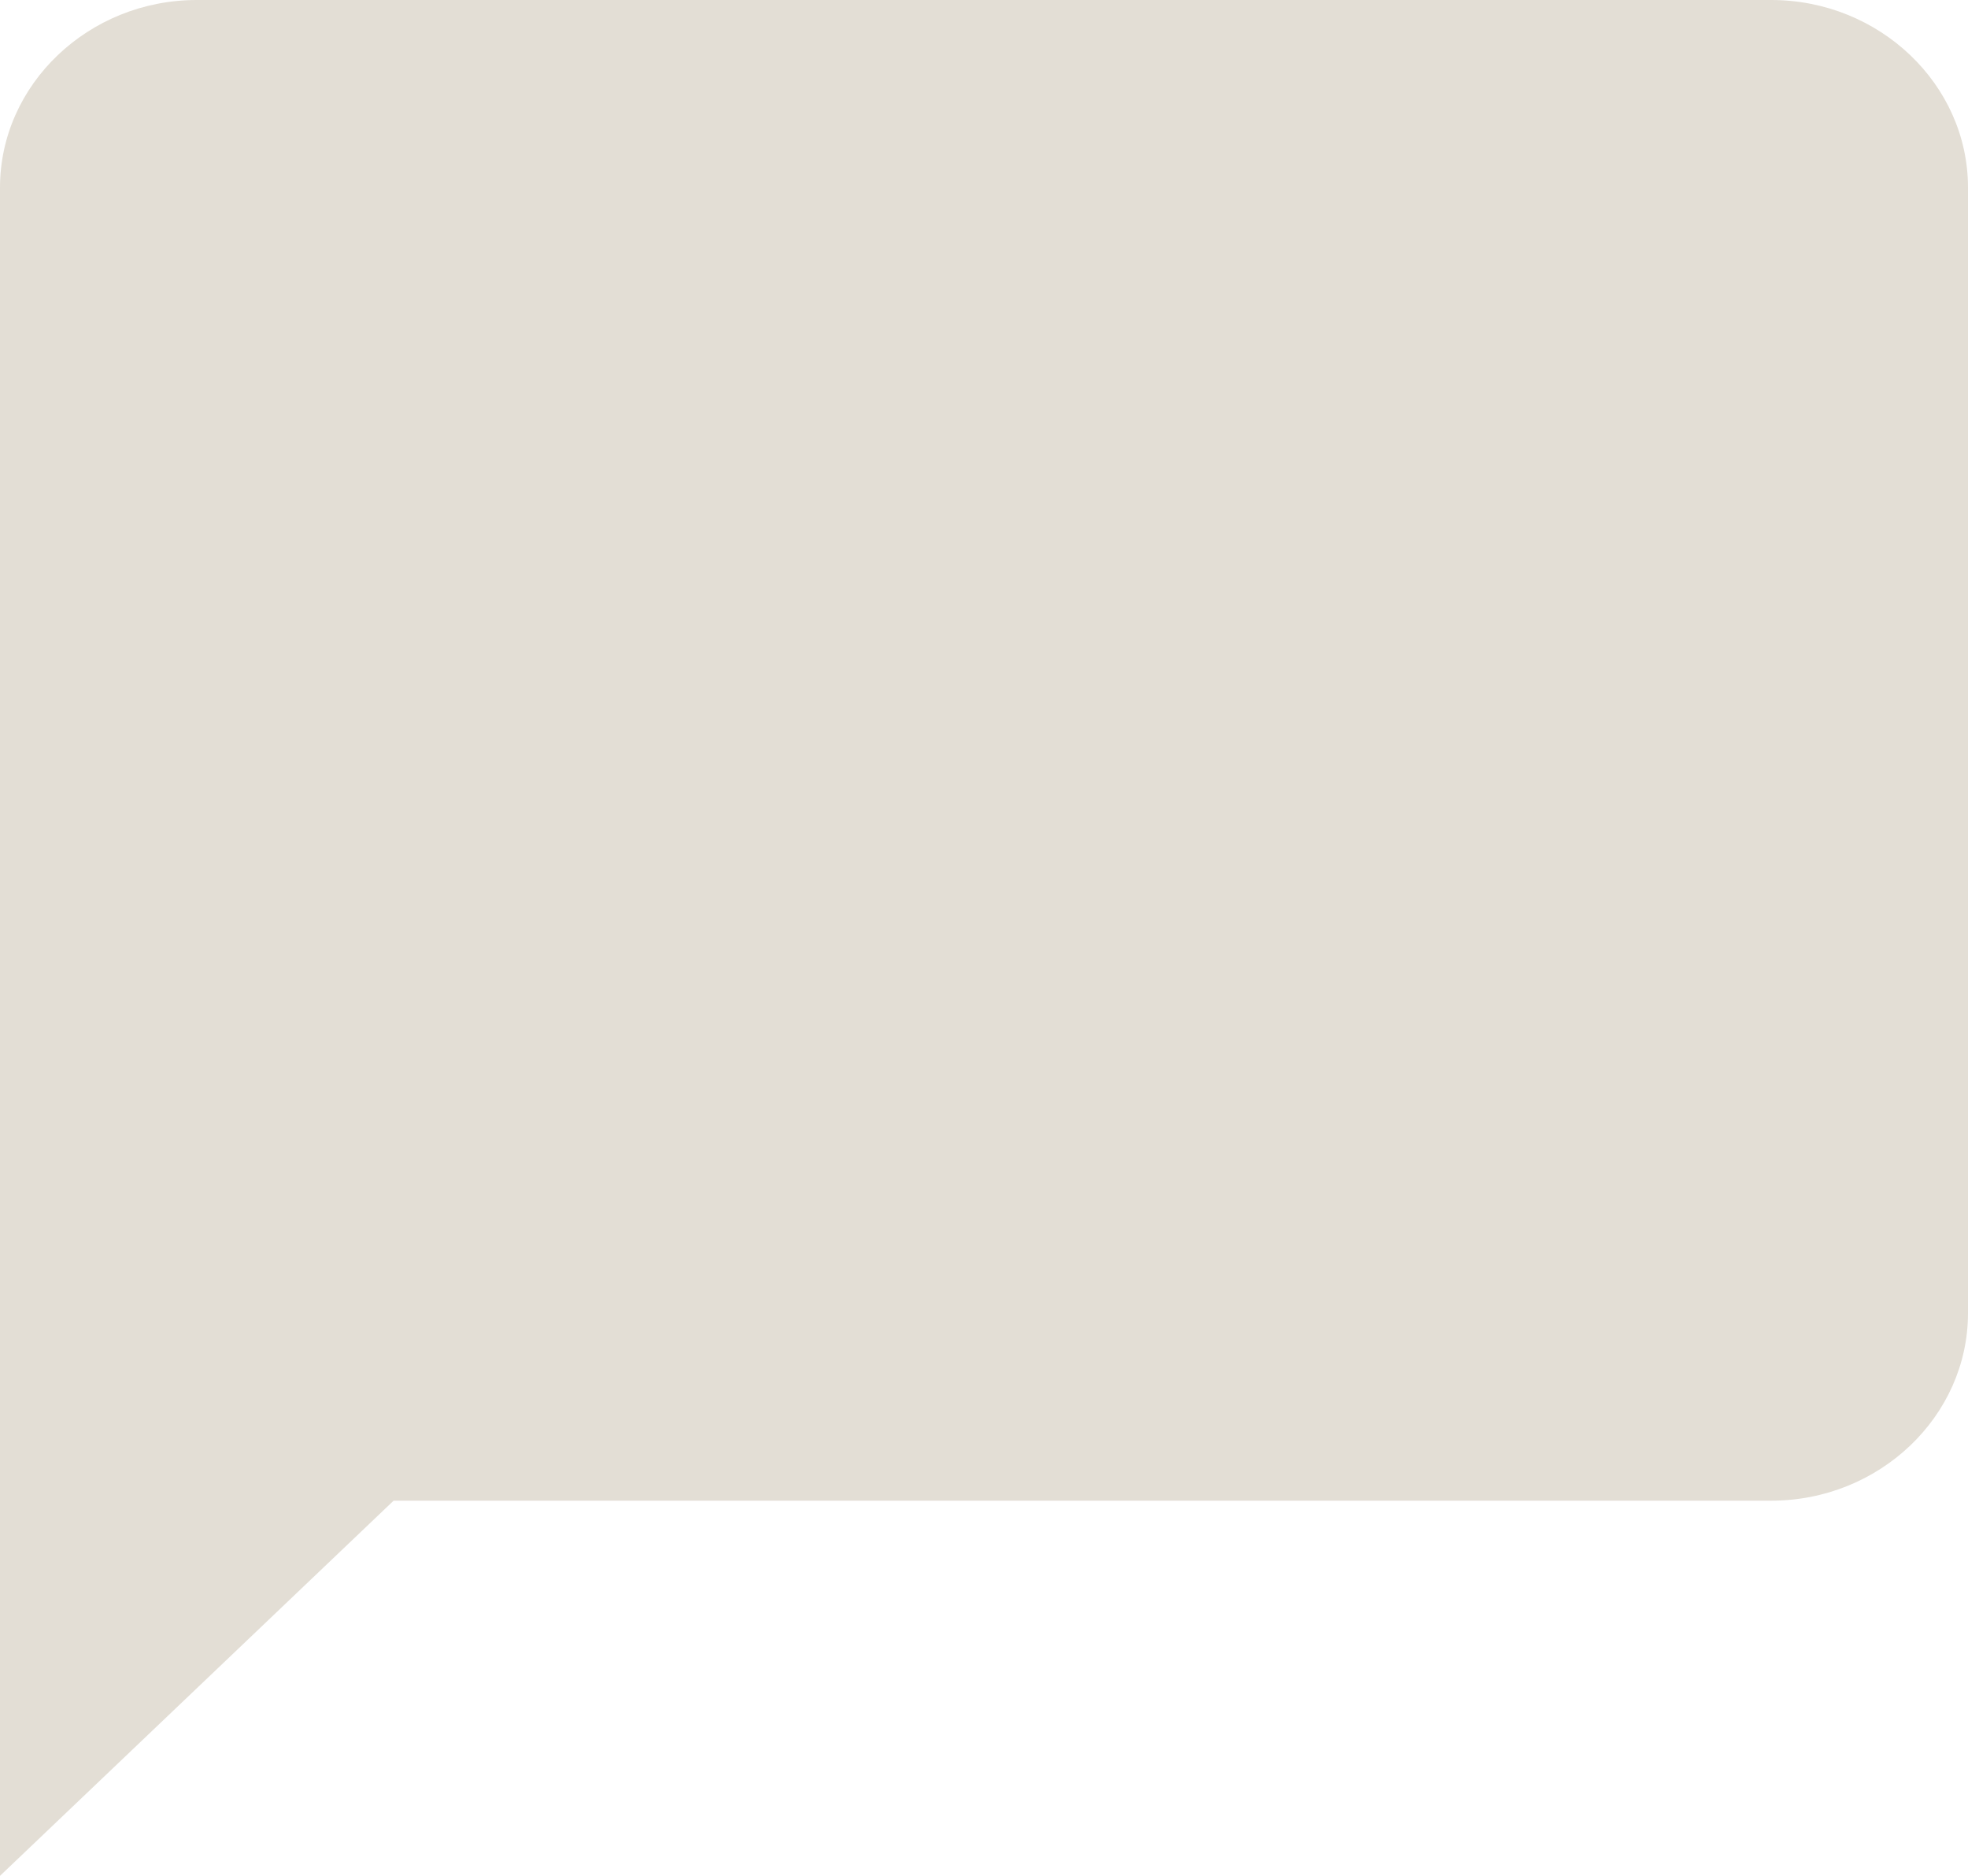 <svg width="64" height="61" viewBox="0 0 64 61" fill="none" xmlns="http://www.w3.org/2000/svg">
<path d="M57.6 0H6.4C2.88 0 0 2.745 0 6.1V61L12.8 48.8H57.6C61.12 48.8 64 46.055 64 42.7V6.1C64 2.745 61.12 0 57.6 0Z" fill="#E3DED5"/>
</svg>
